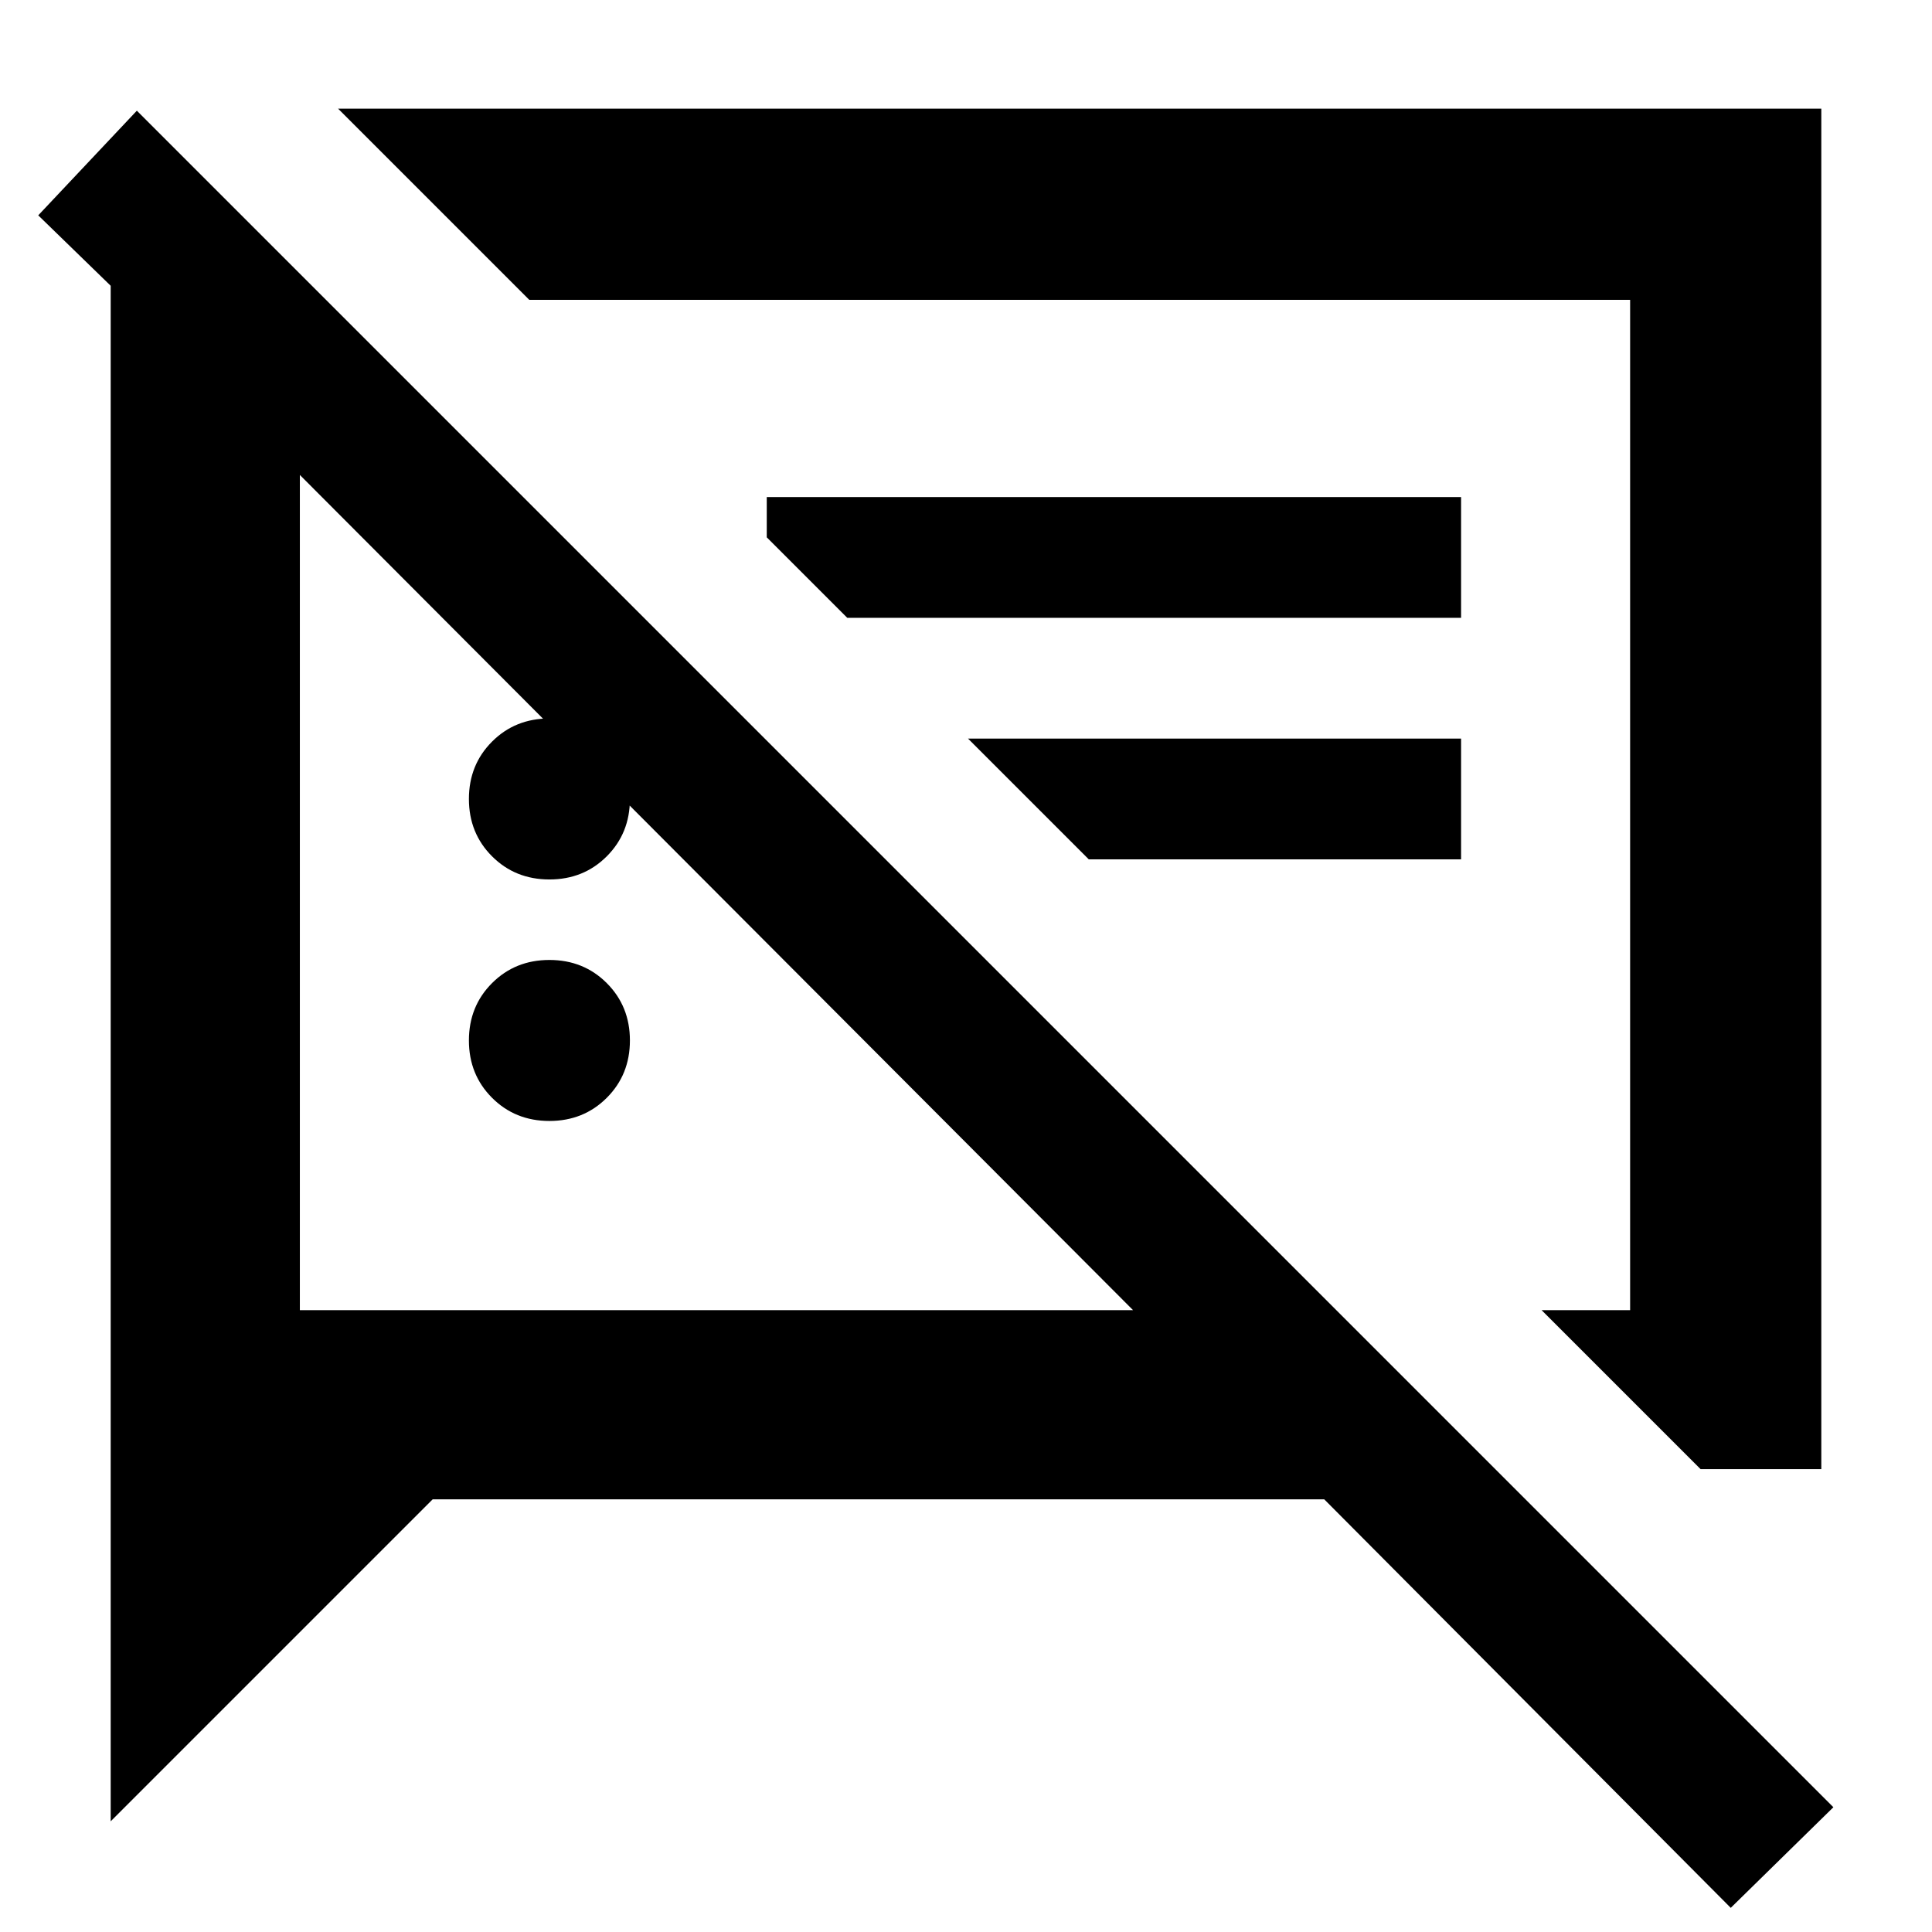 <svg xmlns="http://www.w3.org/2000/svg" width="48" height="48" viewBox="0 -960 960 960"><path d="M273-403q-17 0-28.5-11.5T233-443q0-17 11.5-28.5T273-483q17 0 28.5 11.5T313-443q0 17-11.5 28.5T273-403Zm572 173-79-79h44v-502H263l-95-95h737v676h-60ZM541-533l-60-60h245v60H541ZM860-12 658-215H215L55-55v-763l-36-35 49-52L911-62l-51 50ZM149-724v415h414L149-724Zm366 164Zm-159 43Zm-83-6q-17 0-28.5-11.5T233-563q0-17 11.5-28.5T273-603q17 0 28.5 11.5T313-563q0 17-11.5 28.5T273-523Zm148-130-40-40v-20h345v60H421Z"/></svg>